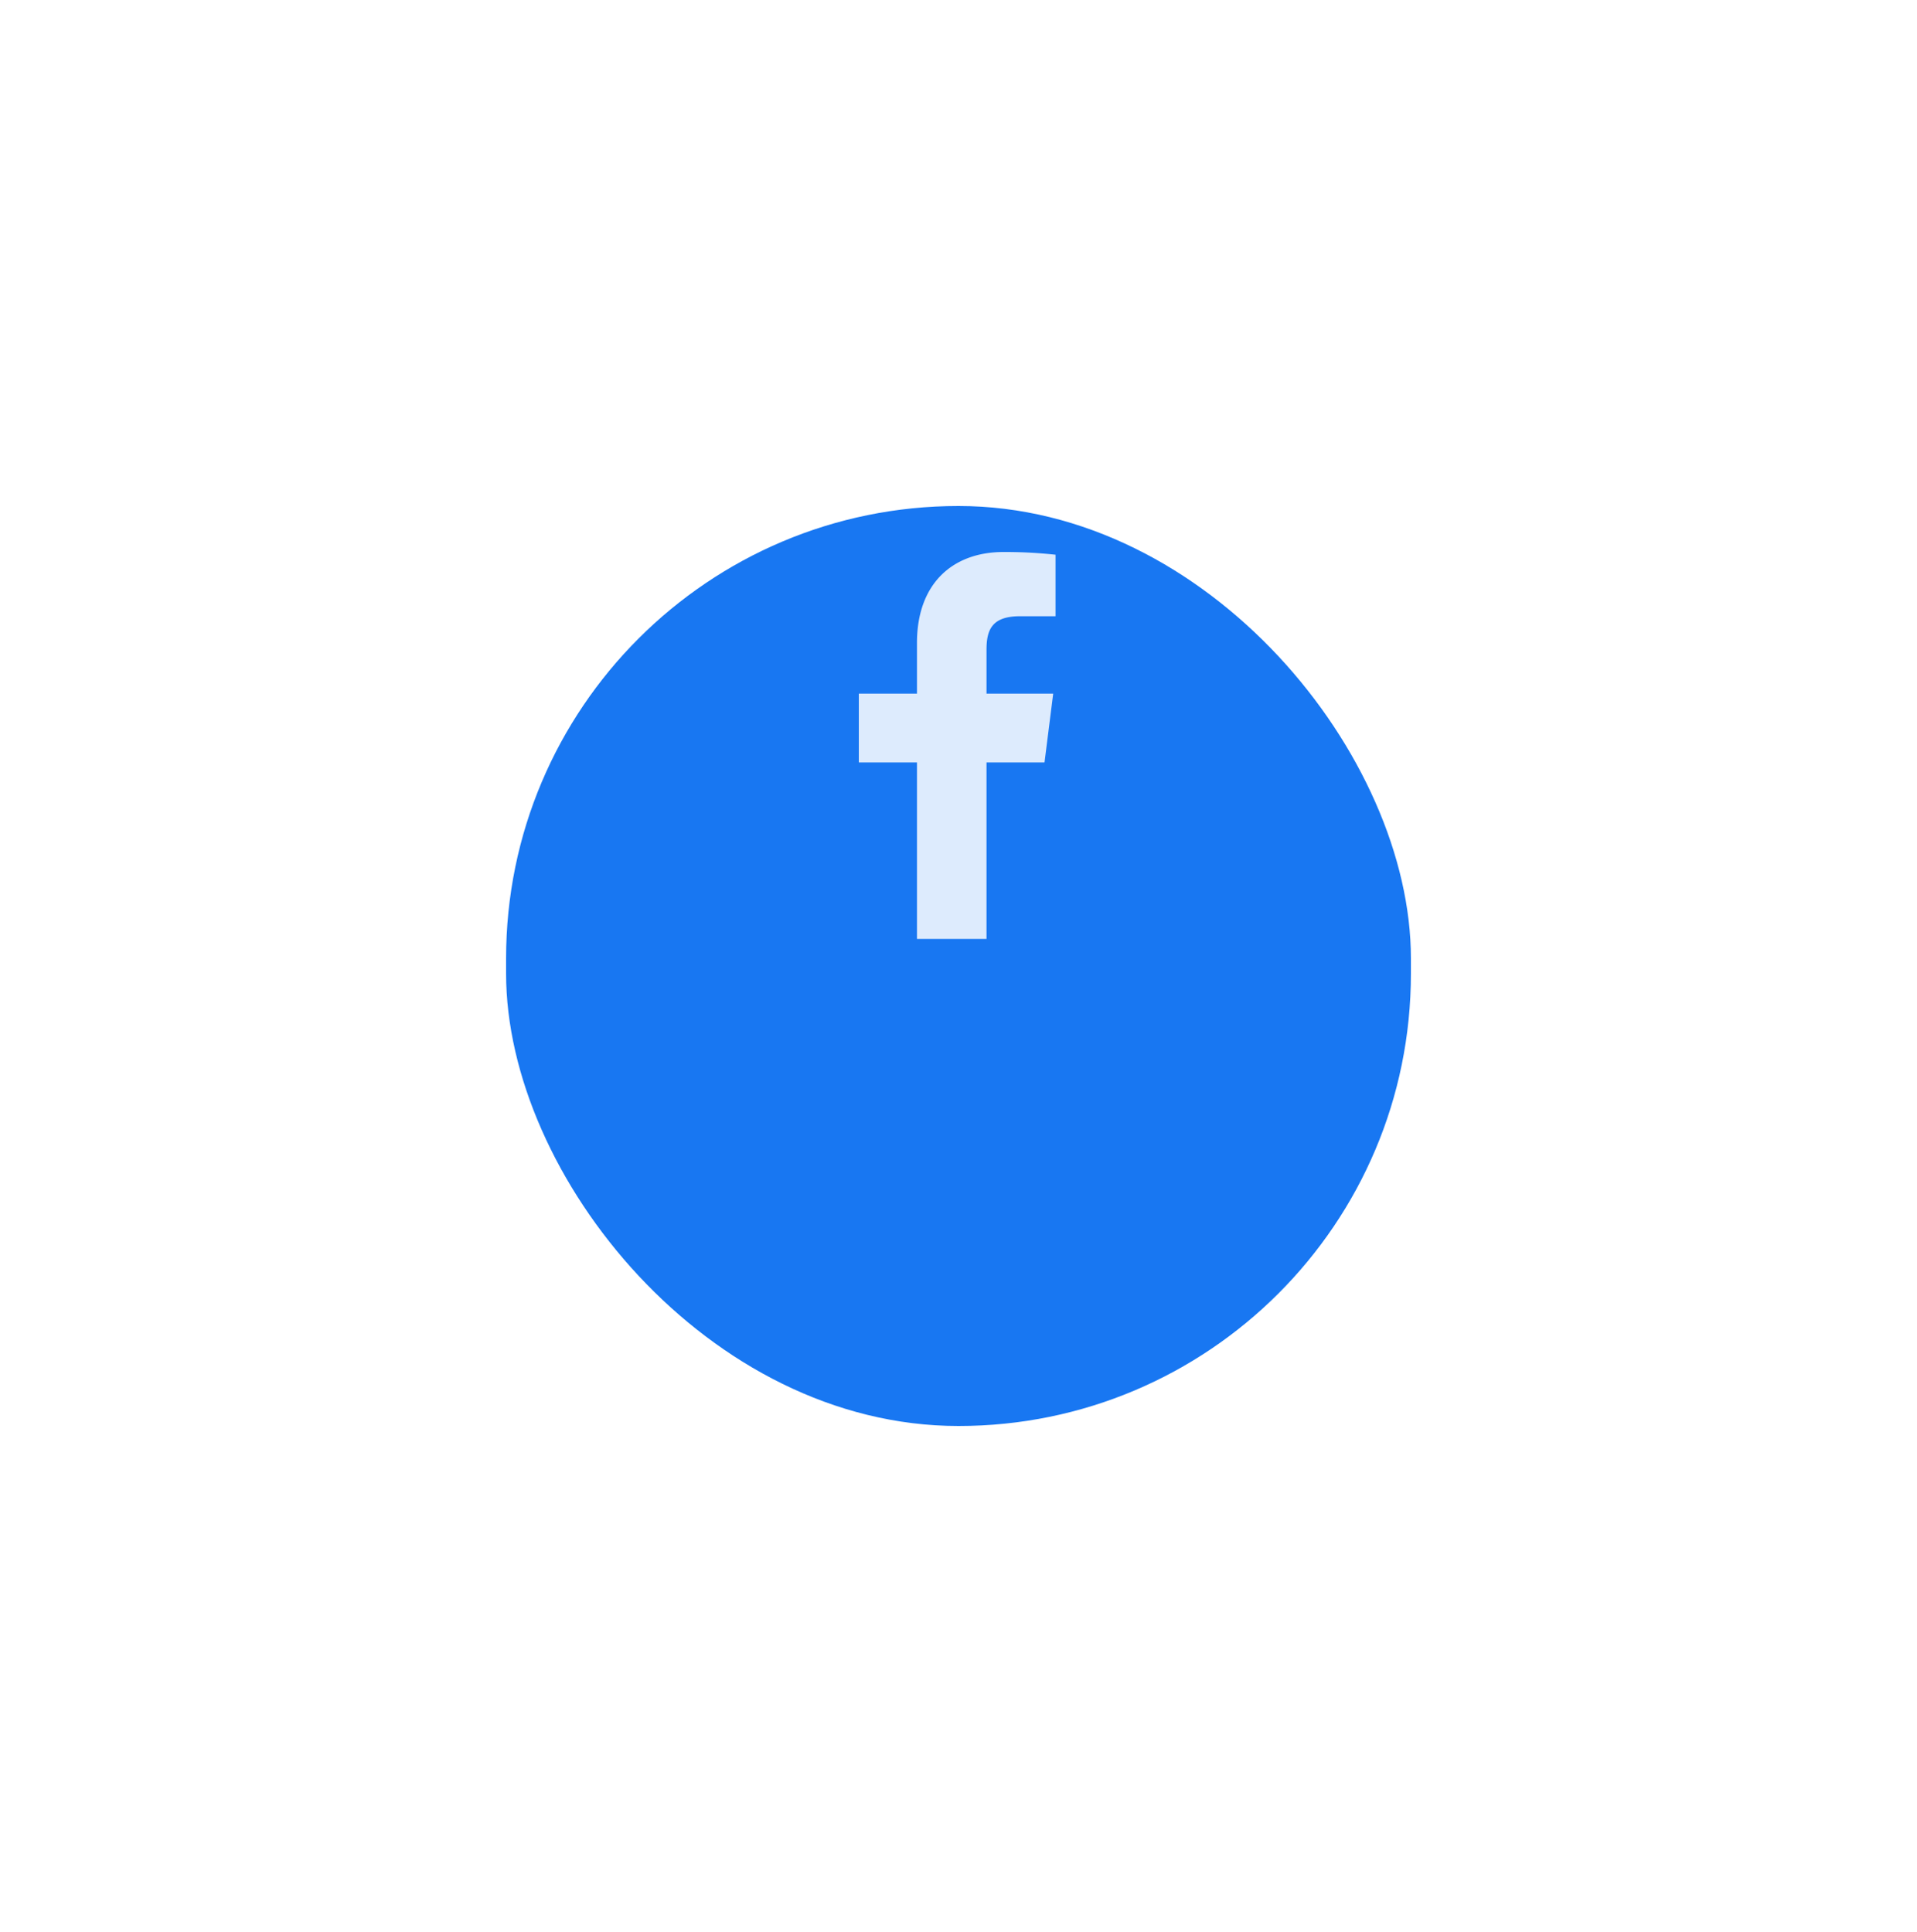 <svg xmlns="http://www.w3.org/2000/svg" xmlns:xlink="http://www.w3.org/1999/xlink" width="125" height="126" viewBox="0 0 125 126">
  <defs>
    <filter id="Type_Holder_BG" x="0" y="0" width="125" height="126" filterUnits="userSpaceOnUse">
      <feOffset dy="14" input="SourceAlpha"/>
      <feGaussianBlur stdDeviation="11" result="blur"/>
      <feFlood flood-opacity="0.22"/>
      <feComposite operator="in" in2="blur"/>
      <feComposite in="SourceGraphic"/>
    </filter>
  </defs>
  <g id="Component_4_1" data-name="Component 4 – 1" transform="translate(33 19)">
    <g id="Type_Holder_BG-2" data-name="Type Holder BG">
      <g transform="matrix(1, 0, 0, 1, -33, -19)" filter="url(#Type_Holder_BG)">
        <rect id="Type_Holder_BG-3" data-name="Type Holder BG" width="59" height="60" rx="29.5" transform="translate(33 19)" fill="#1877f2"/>
      </g>
    </g>
    <path id="Path" d="M8.327,25.234V13.723h3.782l.566-4.486H8.327V6.374c0-1.3.353-2.184,2.176-2.184h2.325V.177A30.517,30.517,0,0,0,9.44,0C6.087,0,3.792,2.09,3.792,5.929V9.238H0v4.486H3.792v11.51Z" transform="translate(23 17)" fill="rgba(255,255,255,0.85)"/>
  </g>
</svg>
